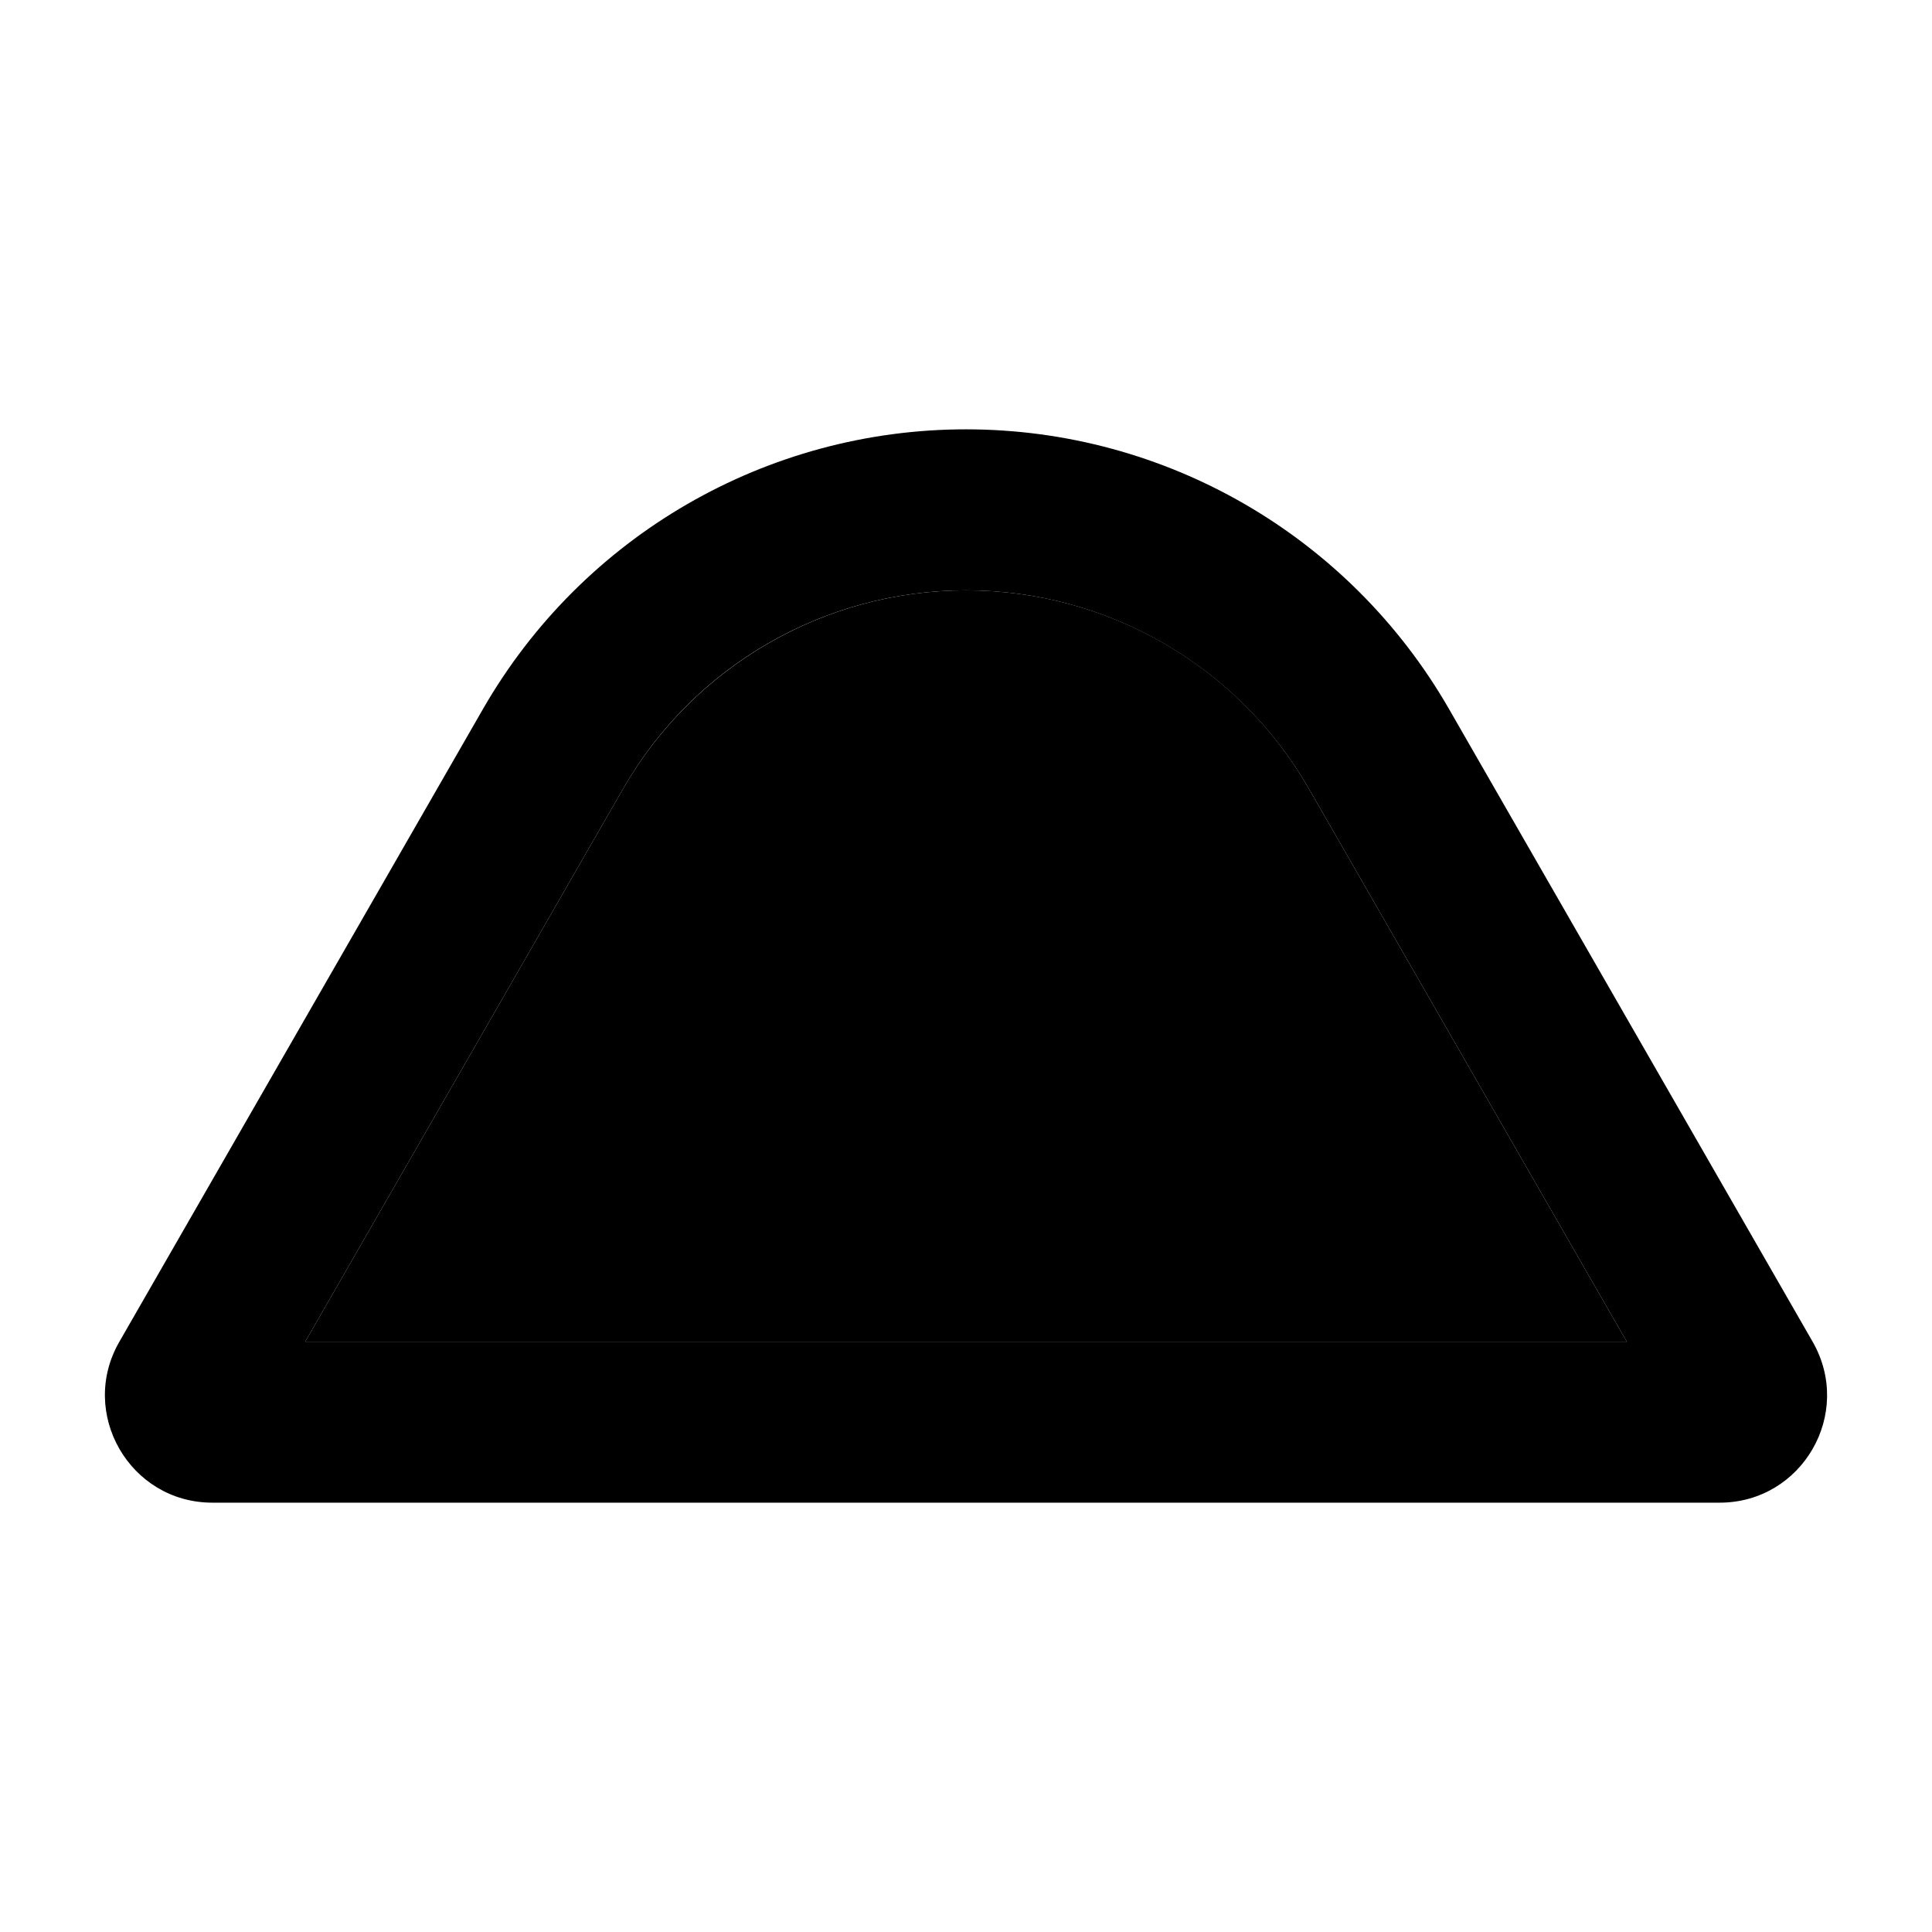 <svg xmlns="http://www.w3.org/2000/svg" width="24" height="24" viewBox="0 0 576 512"><path class="pr-icon-duotone-secondary" d="M91 368L485 368 390.2 203.1c-21-36.6-60-59.1-102.2-59.1s-81.2 22.6-102.2 59.1L91 368z"/><path class="pr-icon-duotone-primary" d="M485 368L91 368l94.8-164.9c21-36.6 60-59.1 102.2-59.1s81.2 22.6 102.2 59.1L485 368zM288 96c-59.4 0-114.2 31.7-143.9 83.2L35.6 368c-12.3 21.3 3.1 48 27.7 48l449.4 0c24.6 0 40-26.6 27.7-48L431.9 179.2C402.2 127.7 347.4 96 288 96z"/></svg>